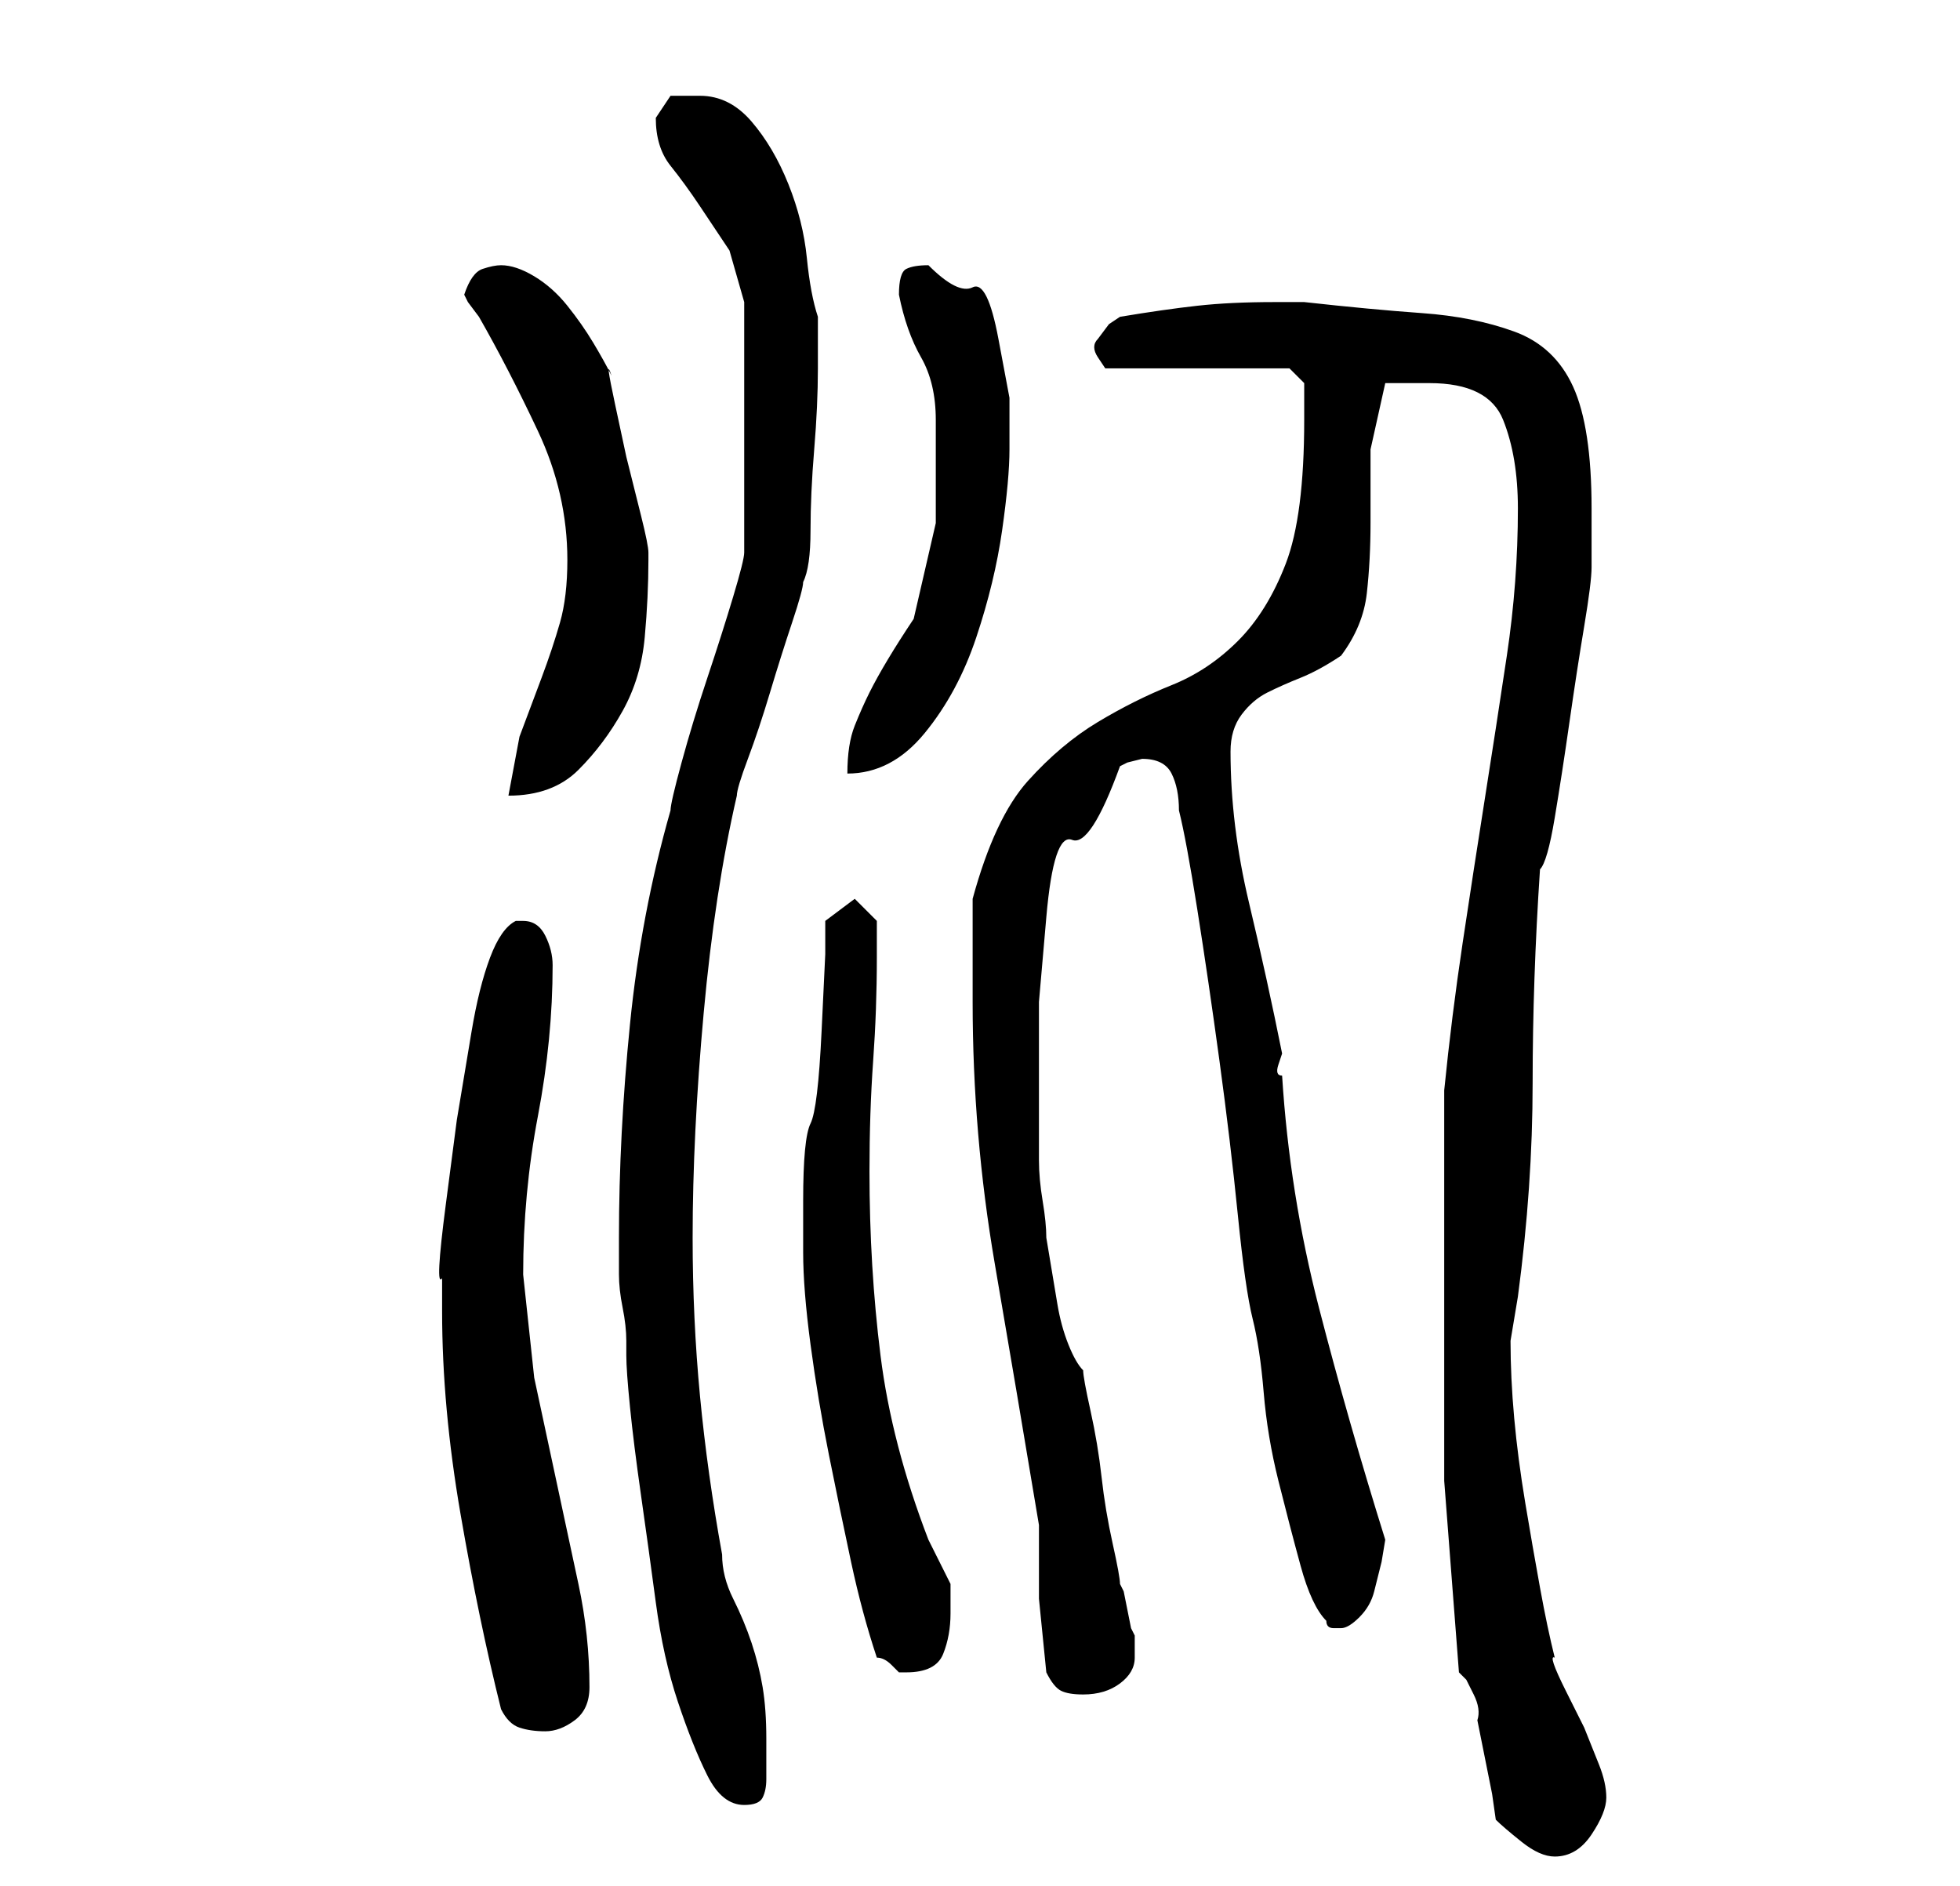 <?xml version="1.0" standalone="no"?>
<!DOCTYPE svg PUBLIC "-//W3C//DTD SVG 1.1//EN" "http://www.w3.org/Graphics/SVG/1.1/DTD/svg11.dtd" >
<svg xmlns="http://www.w3.org/2000/svg" xmlns:xlink="http://www.w3.org/1999/xlink" version="1.1" viewBox="-10 0 266 256">
   <path fill="currentColor"
d="M193 247q1 1 3.5 3t4.5 2q3 0 5 -3t2 -5t-1 -4.5l-2 -5t-2.5 -5t-1.5 -4.5q-1 -4 -2 -9.5t-2 -11.5t-1.5 -11.5t-0.5 -10.5l0.5 -3l0.5 -3q2 -15 2 -29t1 -29q1 -1 2 -7t2 -13t2 -13t1 -8v-3.5v-4.5q0 -11 -2.5 -16.5t-8 -7.5t-12.5 -2.5t-16 -1.5h-1.5h-2.5
q-6 0 -10.5 0.5t-10.5 1.5l-1.5 1t-1.5 2q-1 1 0 2.5l1 1.5h25l2 2v5q0 13 -2.5 19.5t-6.5 10.5t-9 6t-10 5t-9.5 8t-7.5 16v2v5v4v3q0 18 3 35.5t6 35.5v10t1 10q1 2 2 2.5t3 0.5q3 0 5 -1.5t2 -3.5v-3l-0.5 -1t-0.5 -2.5t-0.5 -2.5l-0.5 -1q0 -1 -1 -5.5t-1.5 -9t-1.5 -9
t-1 -5.5q-1 -1 -2 -3.5t-1.5 -5.5l-1 -6l-0.5 -3q0 -2 -0.5 -5t-0.5 -5.5v-5v-3.5v-13t1 -11.5t3.5 -10.5t6.5 -10l1 -0.5t2 -0.5q3 0 4 2t1 5q1 4 2.5 13.5t3 20.5t2.5 21t2 14t1.5 10t2 12t3 11.5t3.5 7.5q0 1 1 1h1q1 0 2.5 -1.5t2 -3.5l1 -4t0.5 -3q-5 -16 -9 -31.5
t-5 -31.5q-1 0 -0.5 -1.5l0.5 -1.5q-2 -10 -4.5 -20.5t-2.5 -20.5q0 -3 1.5 -5t3.5 -3t4.5 -2t5.5 -3q3 -4 3.5 -8.5t0.5 -9.5v-10t2 -9h3h3q8 0 10 5t2 12q0 10 -1.5 20t-3 19.5t-3 19.5t-2.5 20v27v26t2 26l1 1t1 2t0.5 3.5l1 5l1 5t0.5 3.5zM74 168v5q0 2 0.5 4.5
t0.5 4.5v2q0 2 0.5 7t1.5 12t2 14.5t3 13.5t4 10t5 4q2 0 2.5 -1t0.5 -2.5v-3.5v-2q0 -4 -0.5 -7t-1.5 -6t-2.5 -6t-1.5 -6q-2 -11 -3 -21.5t-1 -21.5q0 -14 1.5 -30.5t4.5 -29.5q0 -1 1.5 -5t3 -9t3 -9.5t1.5 -5.5q1 -2 1 -7t0.5 -11t0.5 -11v-7q-1 -3 -1.5 -8t-2.5 -10
t-5 -8.5t-7 -3.5h-4t-2 3q0 4 2 6.5t4 5.5l4 6t2 7v34q0 1 -1.5 6t-3.5 11t-3.5 11.5t-1.5 6.5q-4 14 -5.5 29t-1.5 29zM58 232q1 2 2.5 2.5t3.5 0.5t4 -1.5t2 -4.5q0 -7 -1.5 -14l-3 -14l-3 -14t-1.5 -14q0 -11 2 -21.5t2 -20.5q0 -2 -1 -4t-3 -2h-1q-2 1 -3.5 5t-2.5 10
l-2 12t-1.5 11.5t-0.5 10v4.5q0 13 2.5 27.5t5.5 26.5zM109 225q1 0 2 1l1 1h0.5h0.5q4 0 5 -2.5t1 -5.5v-2.5v-1.5l-0.5 -1l-1 -2l-1 -2l-0.5 -1q-5 -13 -6.5 -25t-1.5 -25q0 -8 0.5 -15t0.5 -14v-3v-2l-3 -3l-4 3v4.5t-0.5 10.5t-1.5 12.5t-1 10.5v7q0 5 1 12.5t2.5 15
t3 14.5t3.5 13zM67 76q0 5 -1 8.5t-2.5 7.5l-3 8t-1.5 8q6 0 9.5 -3.5t6 -8t3 -10t0.5 -10.5v-1q0 -1 -1 -5l-2 -8t-1.5 -7t-0.5 -4q-1 -2 -2.5 -4.5t-3.5 -5t-4.5 -4t-4.5 -1.5q-1 0 -2.5 0.5t-2.5 3.5l0.5 1t1.5 2q4 7 8 15.5t4 17.5zM117 57v14t-3 13q-2 3 -3.5 5.5
t-2.5 4.5t-2 4.5t-1 6.5q6 0 10.5 -5.5t7 -13t3.5 -14.5t1 -11v-7t-1.5 -8t-3.5 -7t-6 -3q-2 0 -3 0.5t-1 3.5q1 5 3 8.5t2 8.5z" />
</svg>
